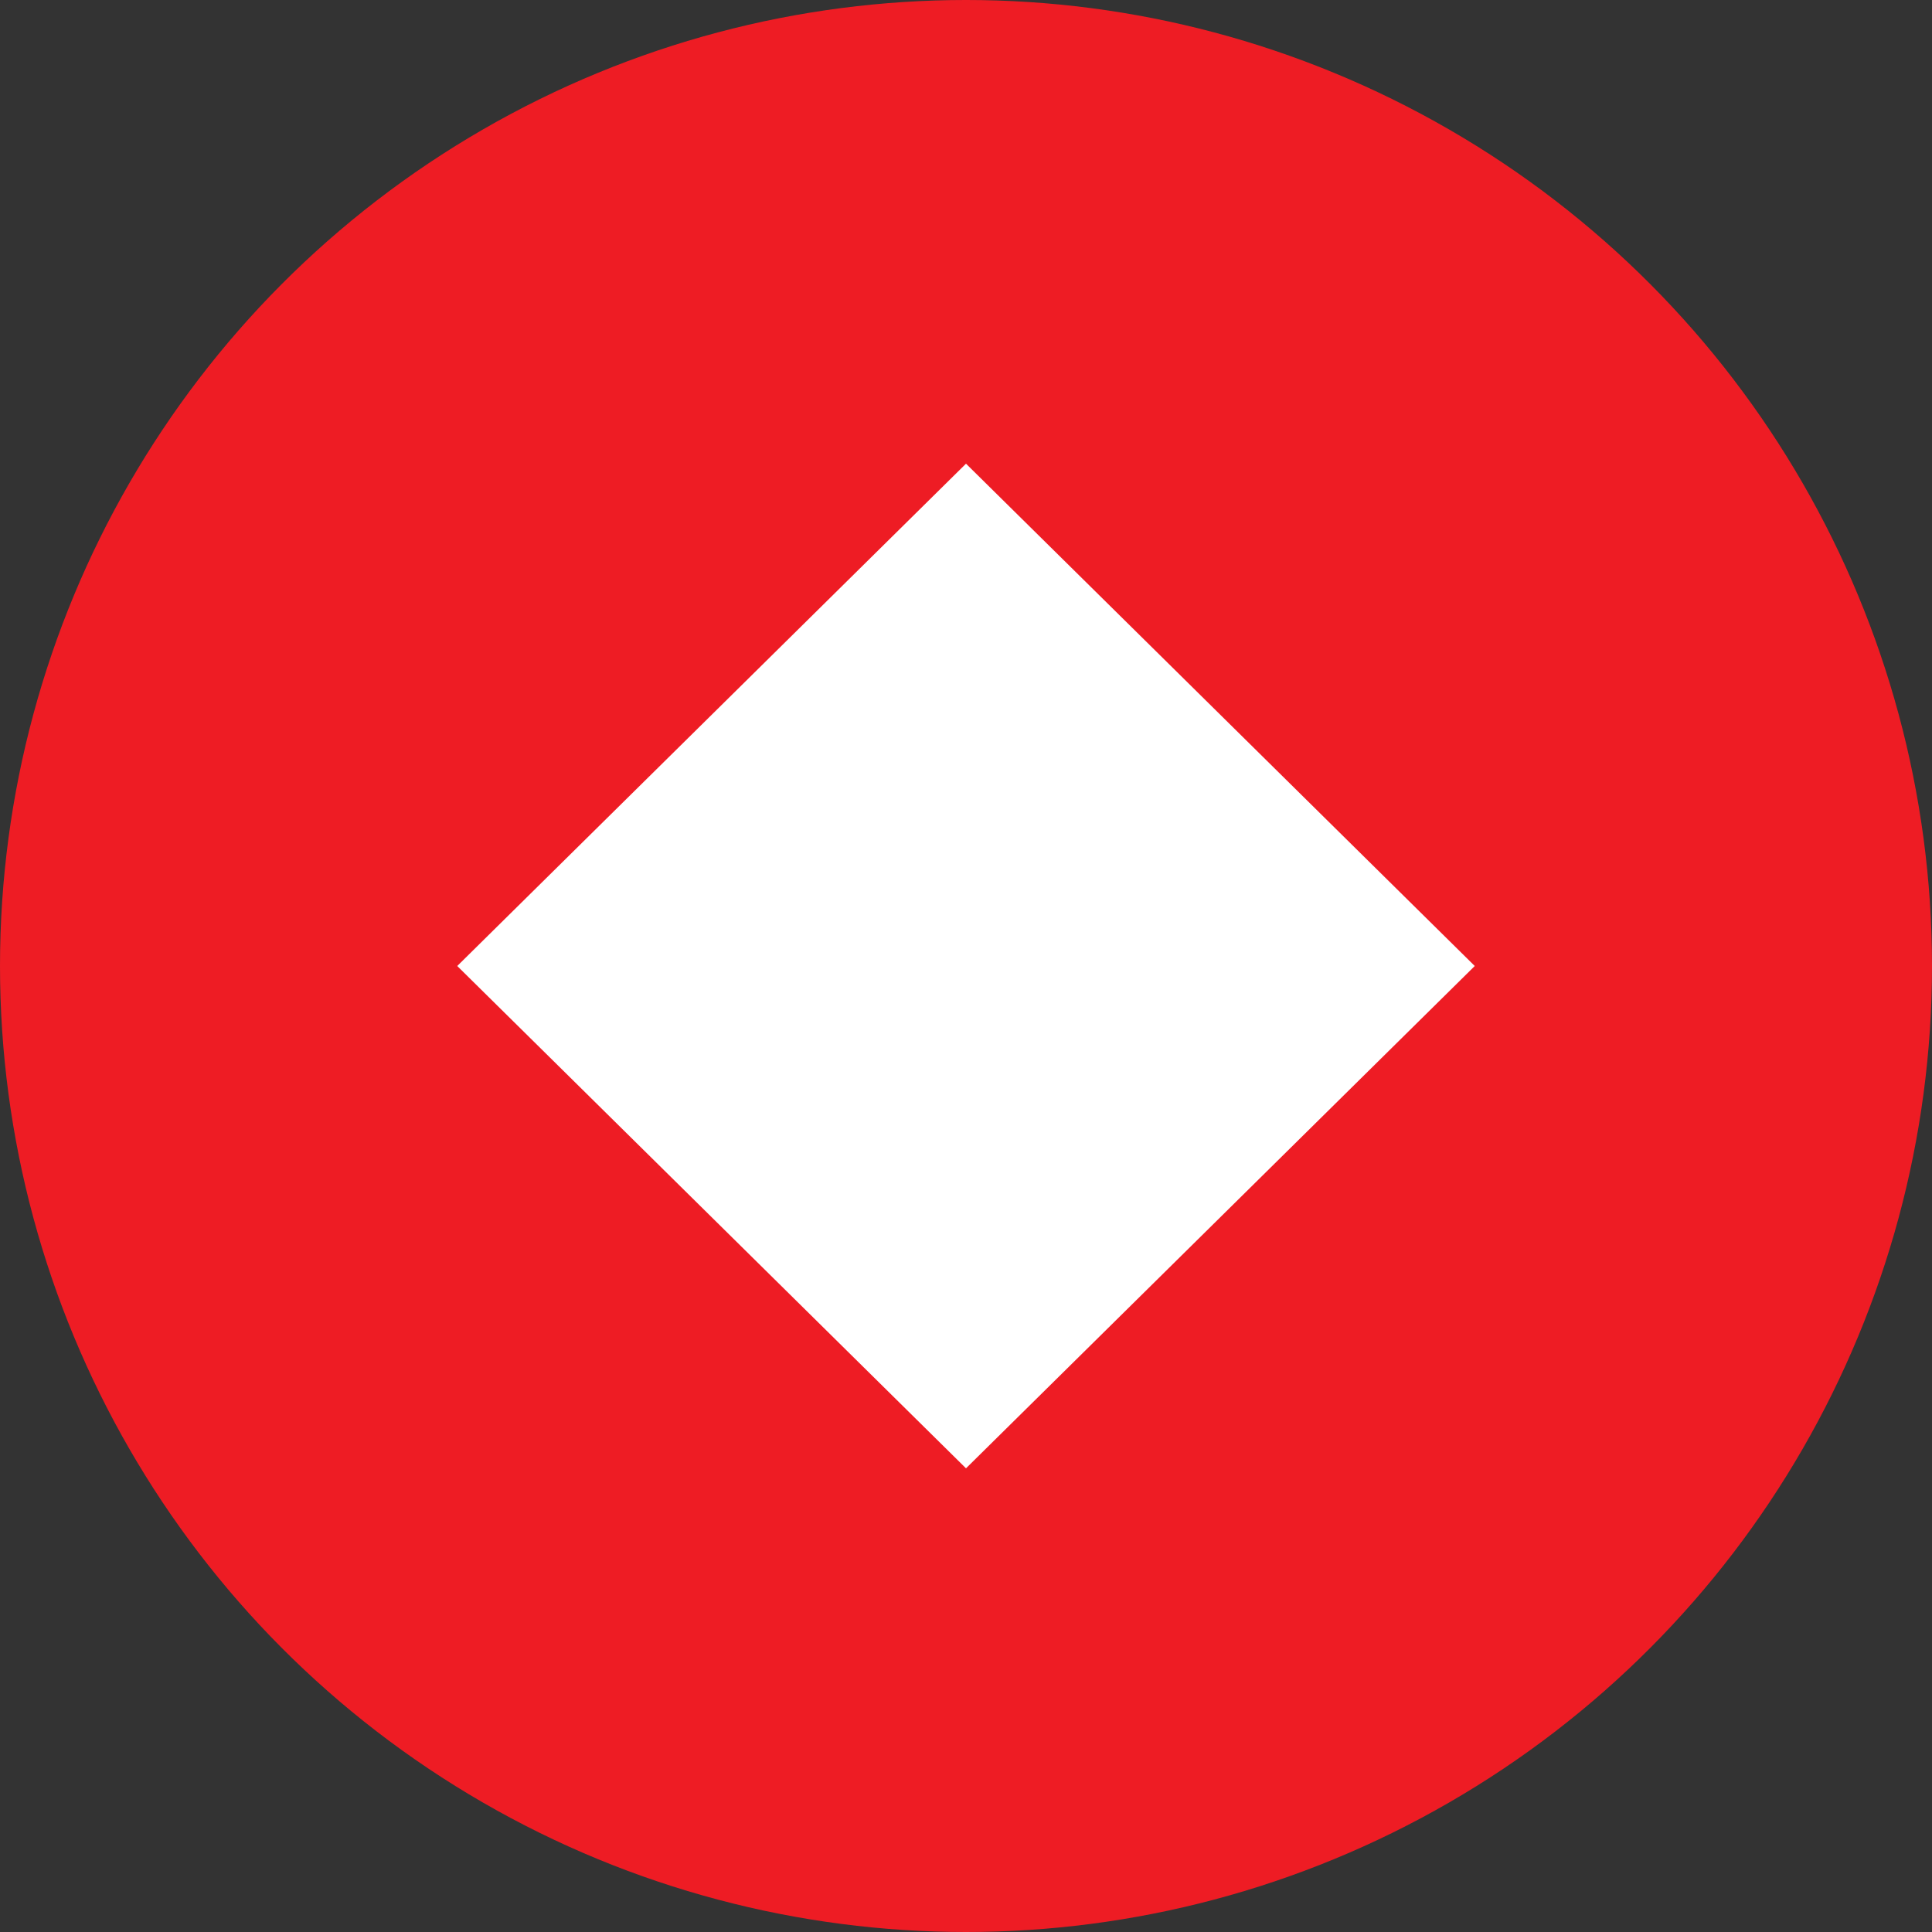 <svg xmlns="http://www.w3.org/2000/svg" viewBox="0 0 60 60"><rect x="0" y="0" width="60" height="60" fill="#333333" stroke="none"/><circle cx="30" cy="30" r="30" fill="#ee1c24"/><path fill="#fff" d="M30 14.4L14.2 30 30 45.6 45.8 30z"/></svg>